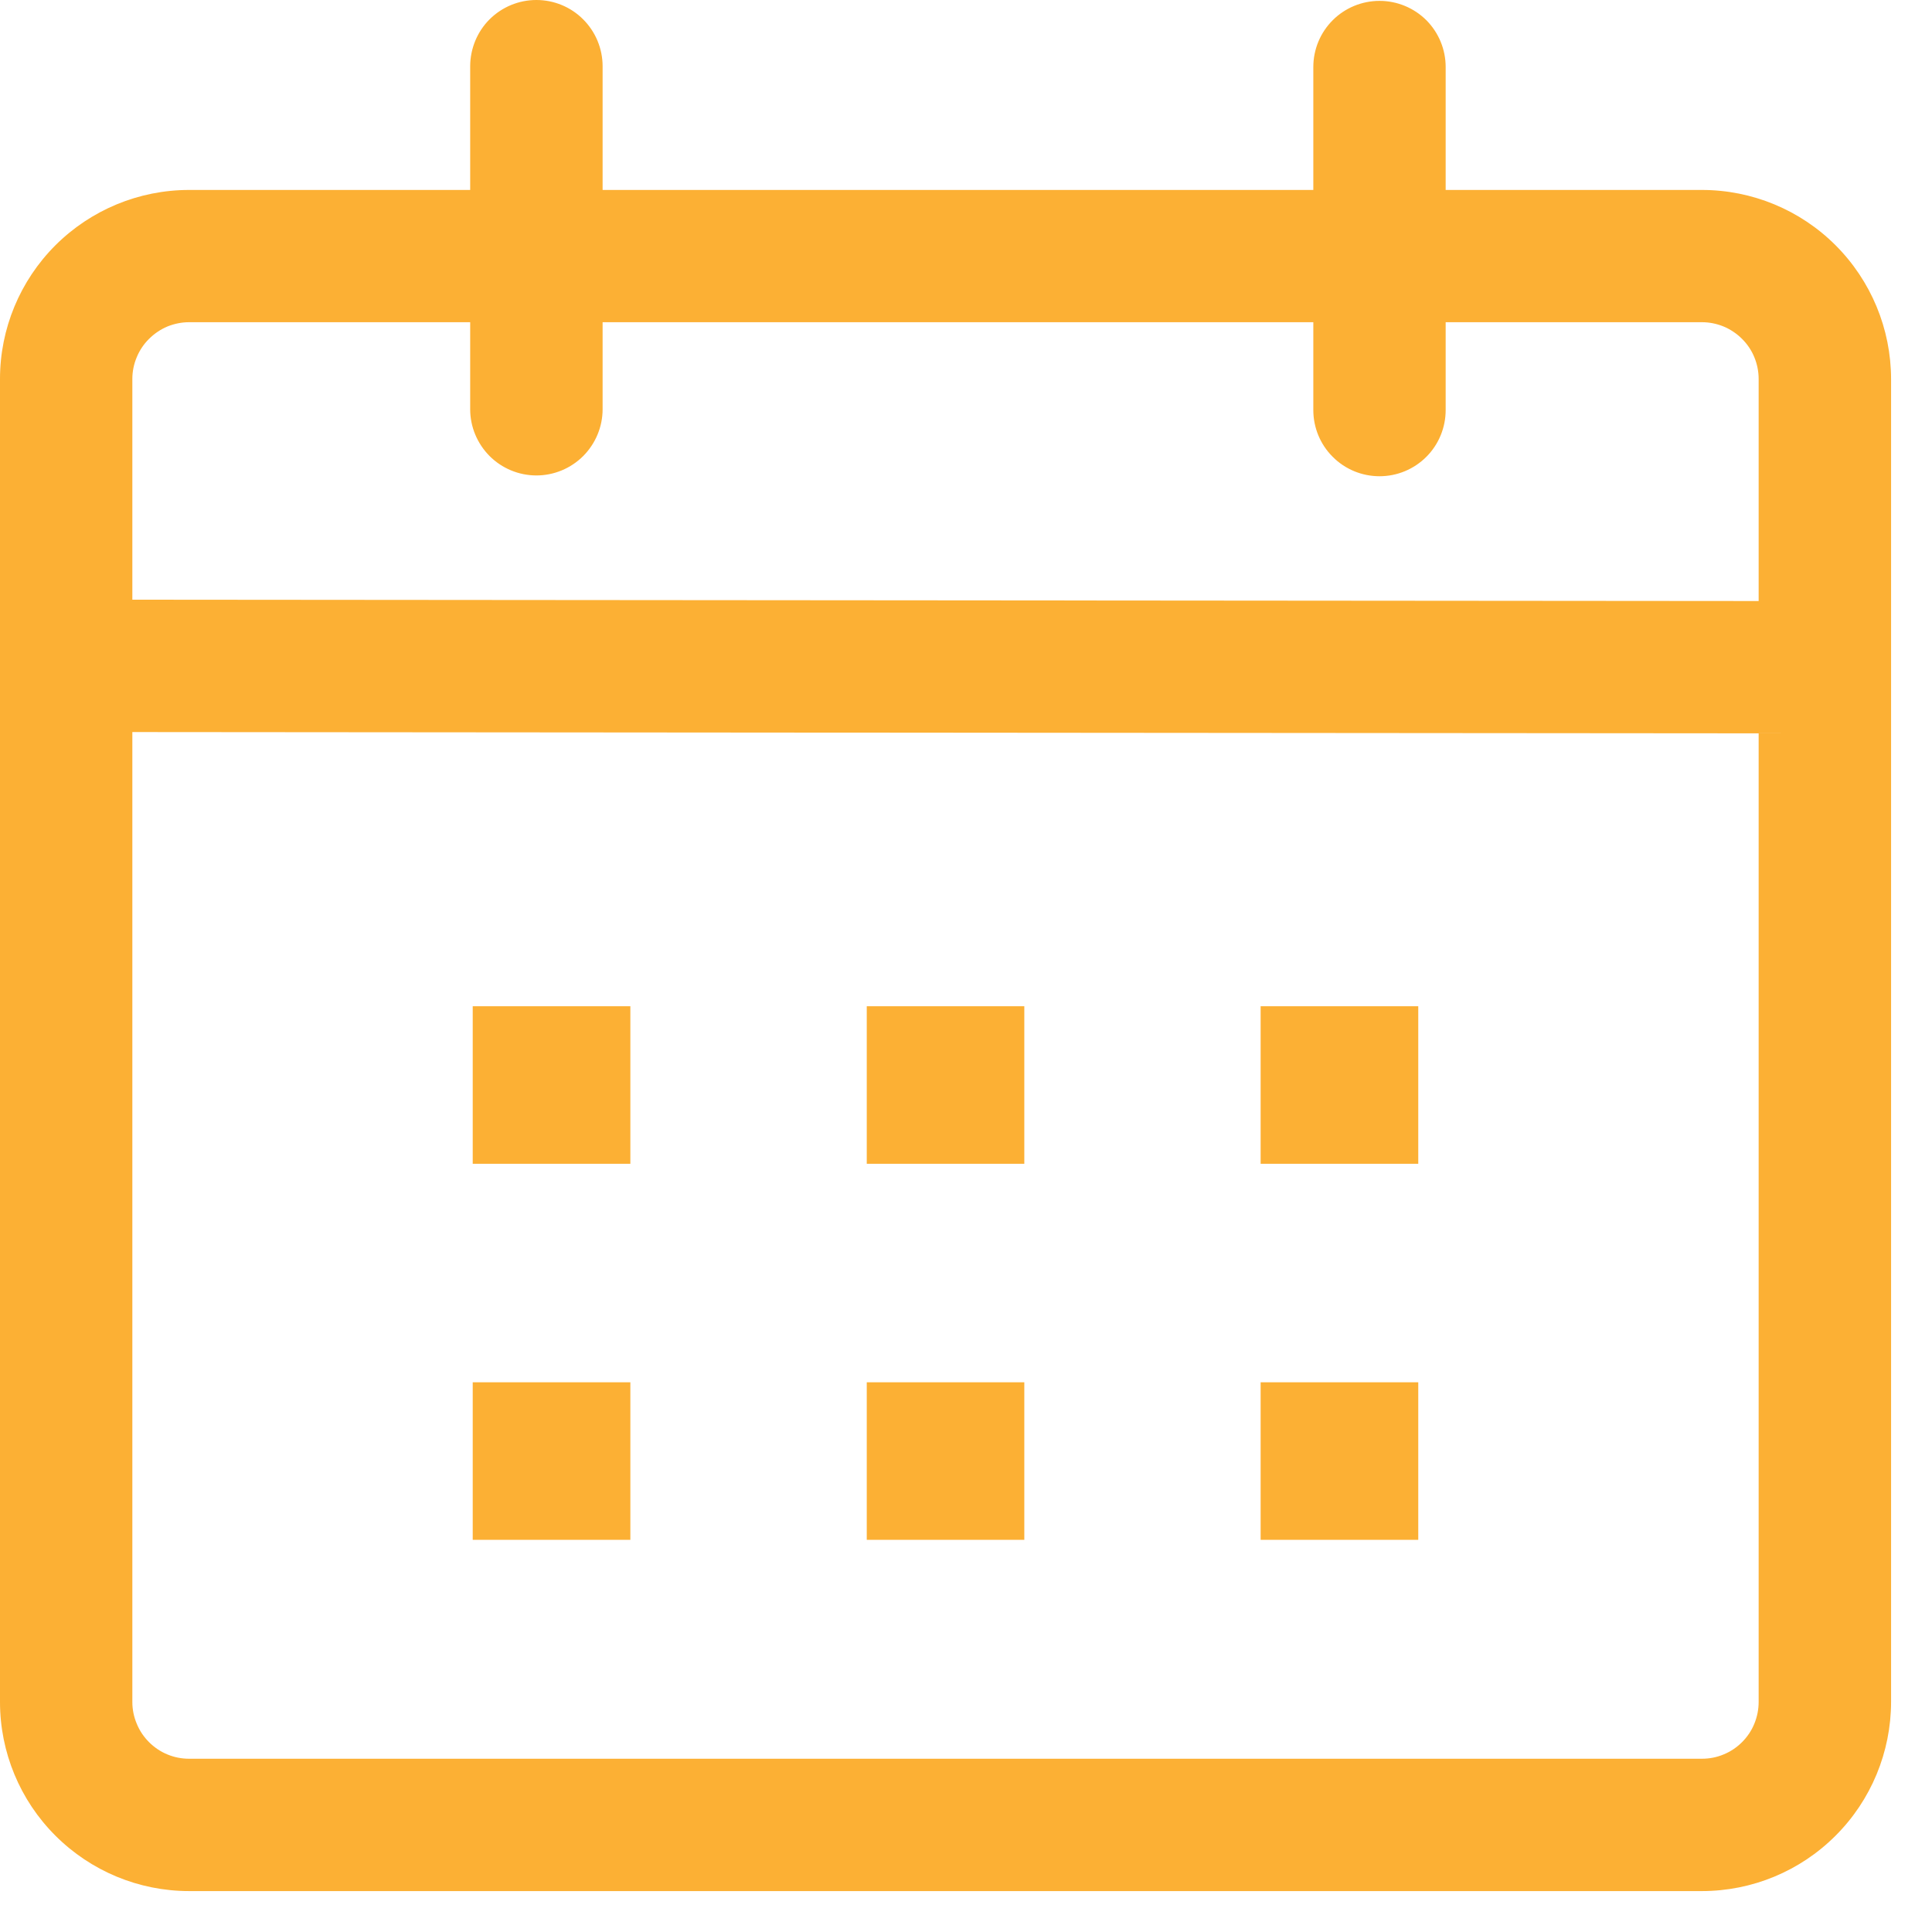 <svg width="22" height="22" viewBox="0 0 22 22" fill="none" xmlns="http://www.w3.org/2000/svg">
<g clip-path="url(#clip0_657_445)">
<path d="M6.108 0C6.308 0 6.5 0.079 6.641 0.221C6.782 0.362 6.862 0.554 6.862 0.754V2.163H14.955V0.763C14.955 0.563 15.034 0.372 15.176 0.23C15.317 0.089 15.509 0.01 15.709 0.01C15.909 0.01 16.1 0.089 16.242 0.23C16.383 0.372 16.462 0.563 16.462 0.763V2.163H19.38C19.951 2.163 20.499 2.39 20.902 2.793C21.306 3.197 21.533 3.744 21.534 4.315V19.381C21.533 19.952 21.306 20.5 20.902 20.903C20.499 21.307 19.951 21.534 19.38 21.534H2.153C1.582 21.534 1.035 21.307 0.631 20.903C0.227 20.5 0 19.952 0 19.381L0 4.315C0 3.744 0.227 3.197 0.631 2.793C1.035 2.39 1.582 2.163 2.153 2.163H5.354V0.753C5.355 0.553 5.434 0.361 5.575 0.22C5.717 0.079 5.908 -2.03775e-07 6.108 0ZM1.507 8.336V19.381C1.507 19.466 1.524 19.55 1.557 19.628C1.589 19.707 1.637 19.778 1.697 19.838C1.757 19.898 1.828 19.946 1.906 19.978C1.985 20.011 2.069 20.027 2.153 20.027H19.38C19.465 20.027 19.549 20.011 19.627 19.978C19.706 19.946 19.777 19.898 19.837 19.838C19.897 19.778 19.945 19.707 19.977 19.628C20.009 19.55 20.026 19.466 20.026 19.381V8.351L1.507 8.336ZM7.178 15.74V17.534H5.383V15.74H7.178ZM11.664 15.74V17.534H9.87V15.74H11.664ZM16.15 15.74V17.534H14.355V15.74H16.15ZM7.178 11.458V13.252H5.383V11.458H7.178ZM11.664 11.458V13.252H9.87V11.458H11.664ZM16.15 11.458V13.252H14.355V11.458H16.15ZM5.354 3.669H2.153C2.069 3.669 1.985 3.686 1.906 3.718C1.828 3.751 1.757 3.799 1.697 3.859C1.637 3.918 1.589 3.99 1.557 4.068C1.524 4.146 1.507 4.23 1.507 4.315V6.829L20.026 6.844V4.315C20.026 4.23 20.009 4.146 19.977 4.068C19.945 3.99 19.897 3.918 19.837 3.859C19.777 3.799 19.706 3.751 19.627 3.718C19.549 3.686 19.465 3.669 19.38 3.669H16.462V4.67C16.462 4.869 16.383 5.061 16.242 5.202C16.1 5.344 15.909 5.423 15.709 5.423C15.509 5.423 15.317 5.344 15.176 5.202C15.034 5.061 14.955 4.869 14.955 4.67V3.669H6.862V4.66C6.862 4.86 6.782 5.051 6.641 5.193C6.5 5.334 6.308 5.414 6.108 5.414C5.908 5.414 5.716 5.334 5.575 5.193C5.434 5.051 5.354 4.86 5.354 4.66V3.669Z" fill="#FCB034"/>
</g>
<defs>
<clipPath id="clip0_657_445">
<rect width="21.534" height="21.534" fill="white"/>
</clipPath>
</defs>
</svg>
